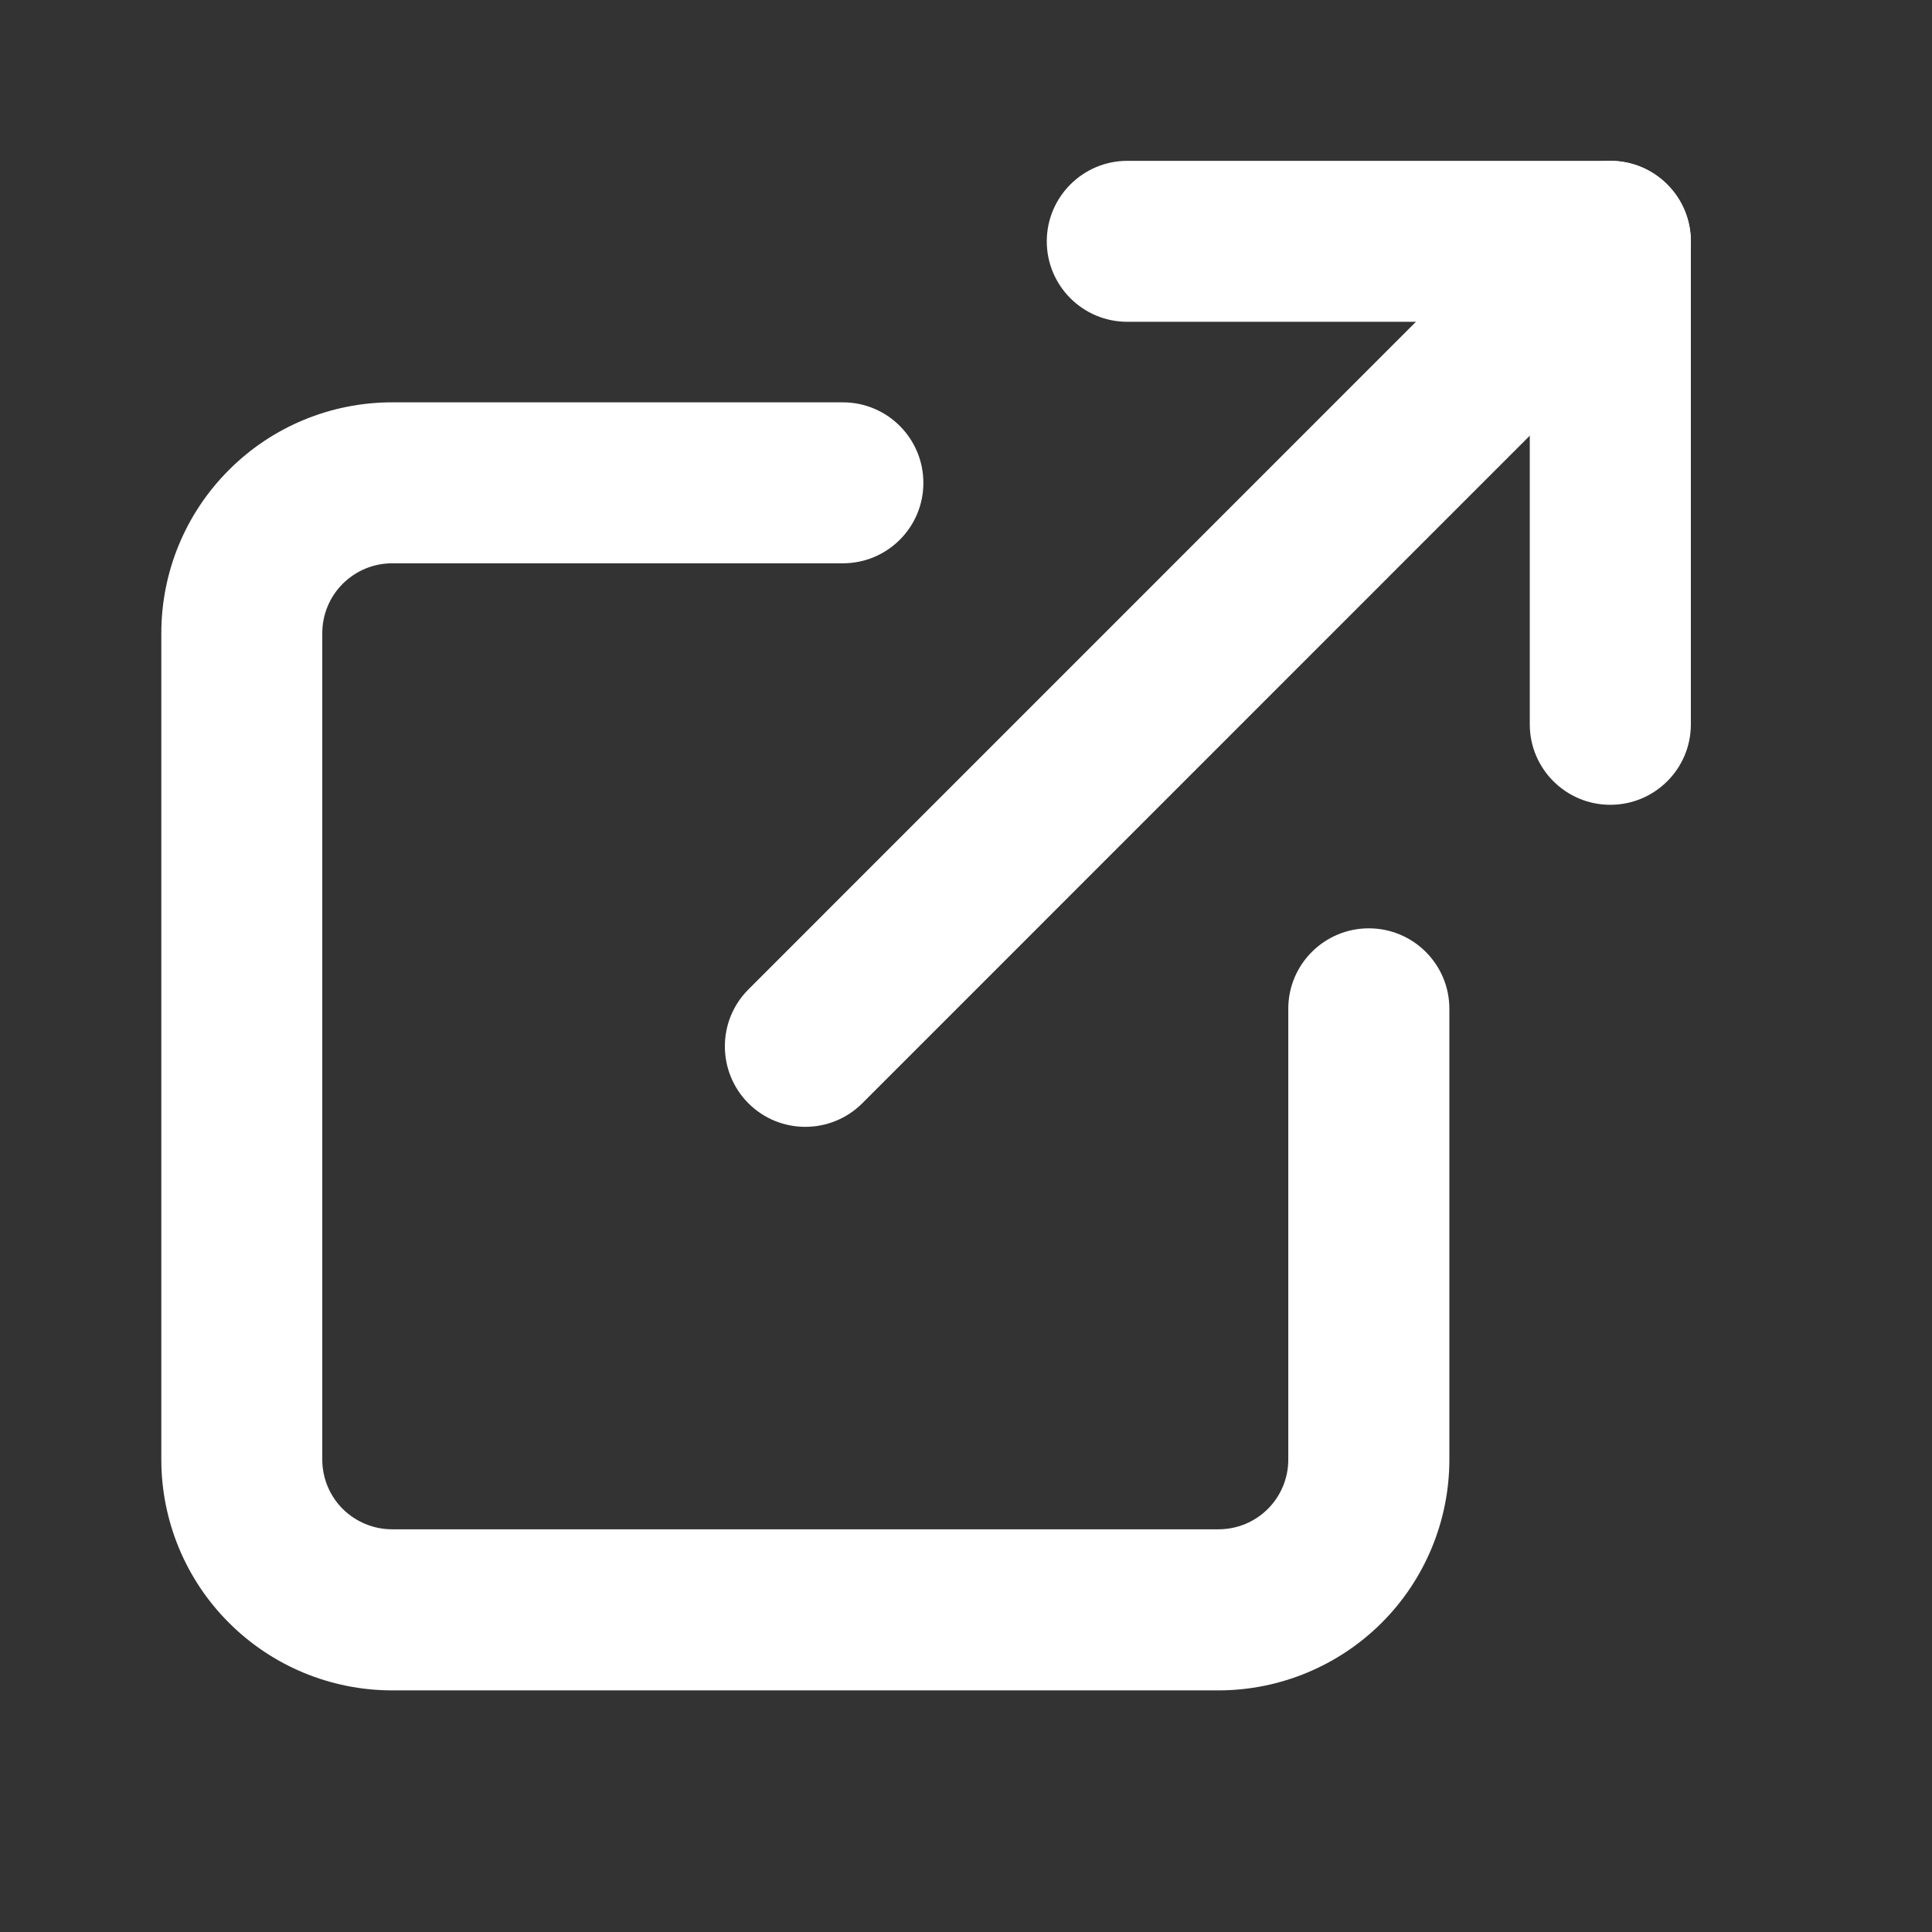<svg width="16" height="16" viewBox="0 0 16 16" fill="none" xmlns="http://www.w3.org/2000/svg">
<rect x="0" y="0" width="16" height="16" fill="#333333" stroke="none"/>
<g id="&#208;&#147;&#208;&#183;&#208;&#178;&#209;&#132;&#208;&#181;&#209;&#131;&#209;&#139;">
<g id="Vector">
<path fill-rule="evenodd" clip-rule="evenodd" d="M3.247 4.665C3.094 4.665 2.947 4.726 2.838 4.835C2.73 4.943 2.669 5.09 2.669 5.243V12.088C2.669 12.241 2.73 12.388 2.838 12.496C2.947 12.604 3.094 12.665 3.247 12.665H10.091C10.245 12.665 10.392 12.604 10.5 12.496C10.608 12.388 10.669 12.241 10.669 12.088V8.354C10.669 7.986 10.968 7.688 11.336 7.688C11.704 7.688 12.003 7.986 12.003 8.354V12.088C12.003 12.594 11.801 13.081 11.443 13.439C11.084 13.797 10.598 13.999 10.091 13.999H3.247C2.74 13.999 2.254 13.797 1.896 13.439C1.537 13.081 1.336 12.594 1.336 12.088V5.243C1.336 4.736 1.537 4.25 1.896 3.892C2.254 3.533 2.74 3.332 3.247 3.332H6.98C7.349 3.332 7.647 3.631 7.647 3.999C7.647 4.367 7.349 4.665 6.98 4.665H3.247Z" fill="white"/>
<path fill-rule="evenodd" clip-rule="evenodd" d="M8.669 1.999C8.669 1.631 8.968 1.332 9.336 1.332H13.336C13.704 1.332 14.003 1.631 14.003 1.999V5.999C14.003 6.367 13.704 6.665 13.336 6.665C12.968 6.665 12.669 6.367 12.669 5.999V2.665H9.336C8.968 2.665 8.669 2.367 8.669 1.999Z" fill="white"/>
<path fill-rule="evenodd" clip-rule="evenodd" d="M13.807 1.527C14.068 1.788 14.068 2.21 13.807 2.47L7.141 9.137C6.88 9.397 6.458 9.397 6.198 9.137C5.938 8.876 5.938 8.454 6.198 8.194L12.864 1.527C13.125 1.267 13.547 1.267 13.807 1.527Z" fill="white"/>
</g>
</g>
</svg>
